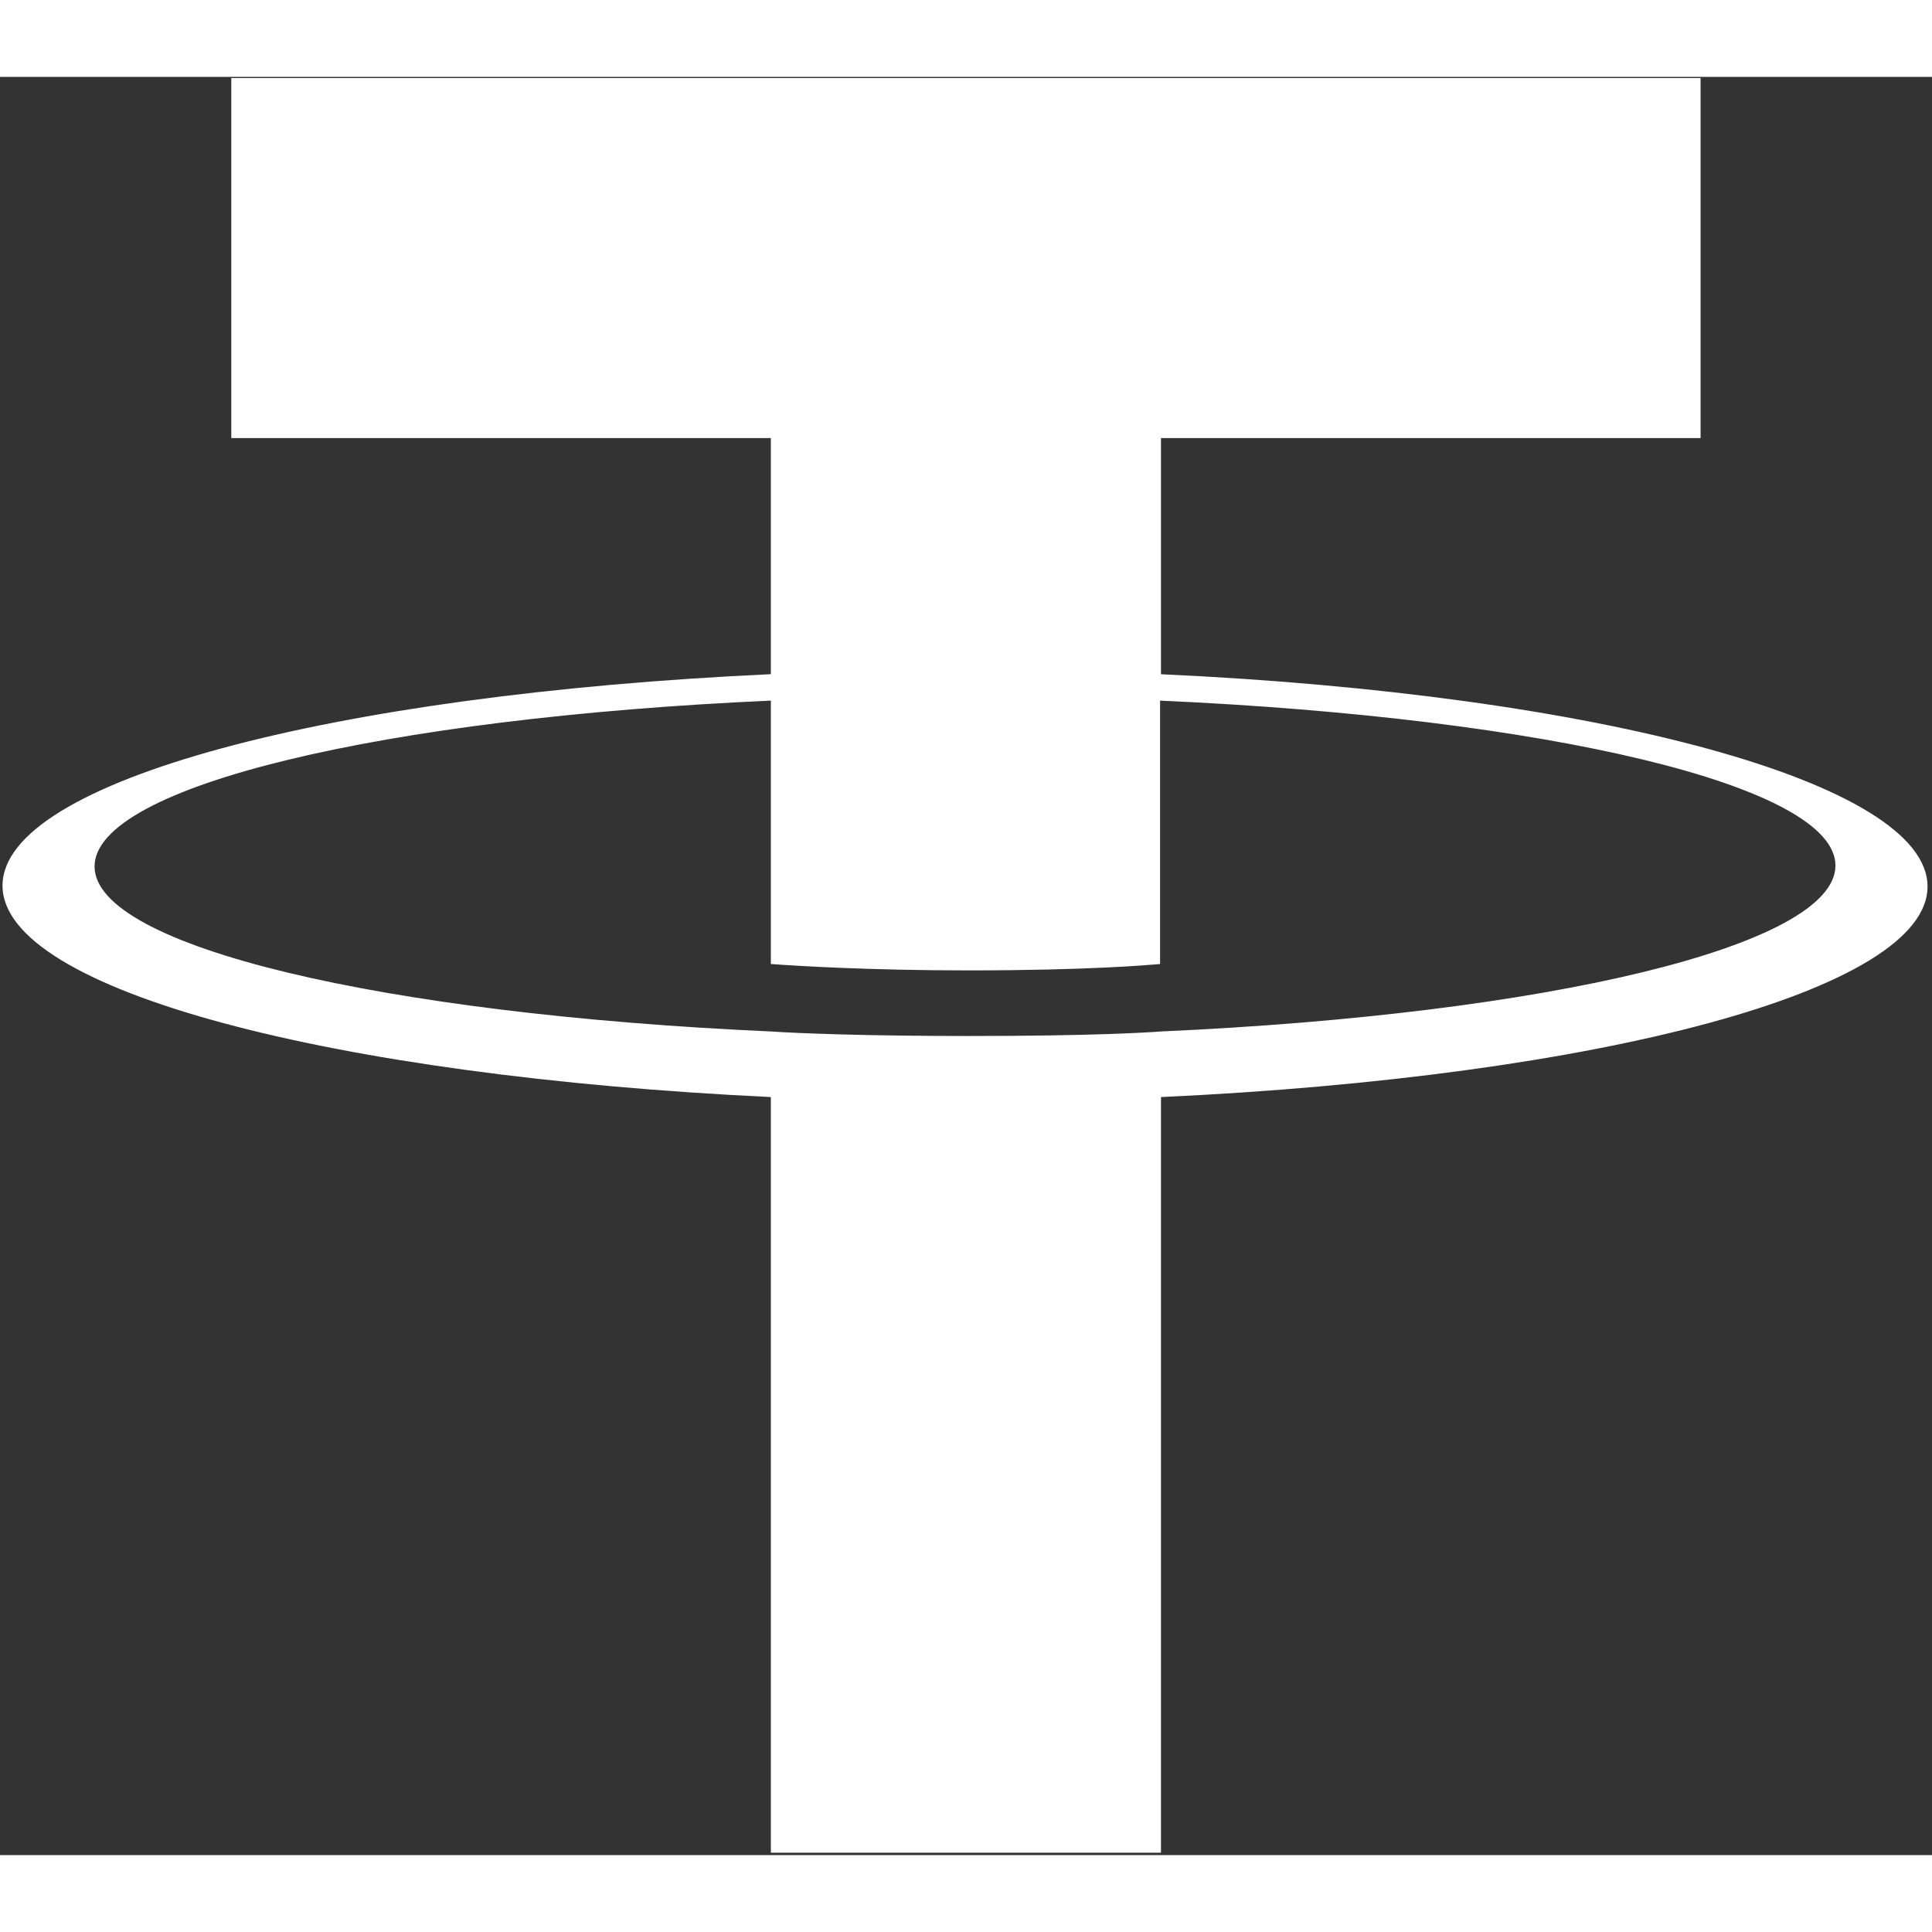 <svg width="129" height="129" viewBox="0 0 402 370" fill="none" xmlns="http://www.w3.org/2000/svg">
<rect x="0" y="0" width="402" height="370" fill="#333333" stroke="none"/>
<path fill-rule="evenodd" clip-rule="evenodd" d="M241.57 198.62C239.298 198.809 227.539 199.567 201.36 199.567C180.504 199.567 165.705 198.999 160.394 198.62C79.796 195.023 19.676 180.982 19.676 164.29C19.676 147.598 79.796 133.378 160.394 129.781V184.589C165.653 184.968 180.693 185.915 201.55 185.915C226.582 185.915 239.098 184.779 241.381 184.589V129.781C321.789 133.378 381.909 147.419 381.909 164.101C381.909 180.782 321.958 195.023 241.57 198.62ZM241.57 124.28V75.151H353.848V0.244H48.127V75.151H160.394V124.28C69.173 128.487 0.523 146.462 0.523 168.276C0.523 190.09 69.173 207.918 160.394 212.272V369.503H241.57V212.272C332.602 208.065 401.073 190.08 401.073 168.466C401.073 146.851 332.602 128.445 241.57 124.291V124.28Z" fill="white"/>
</svg>
